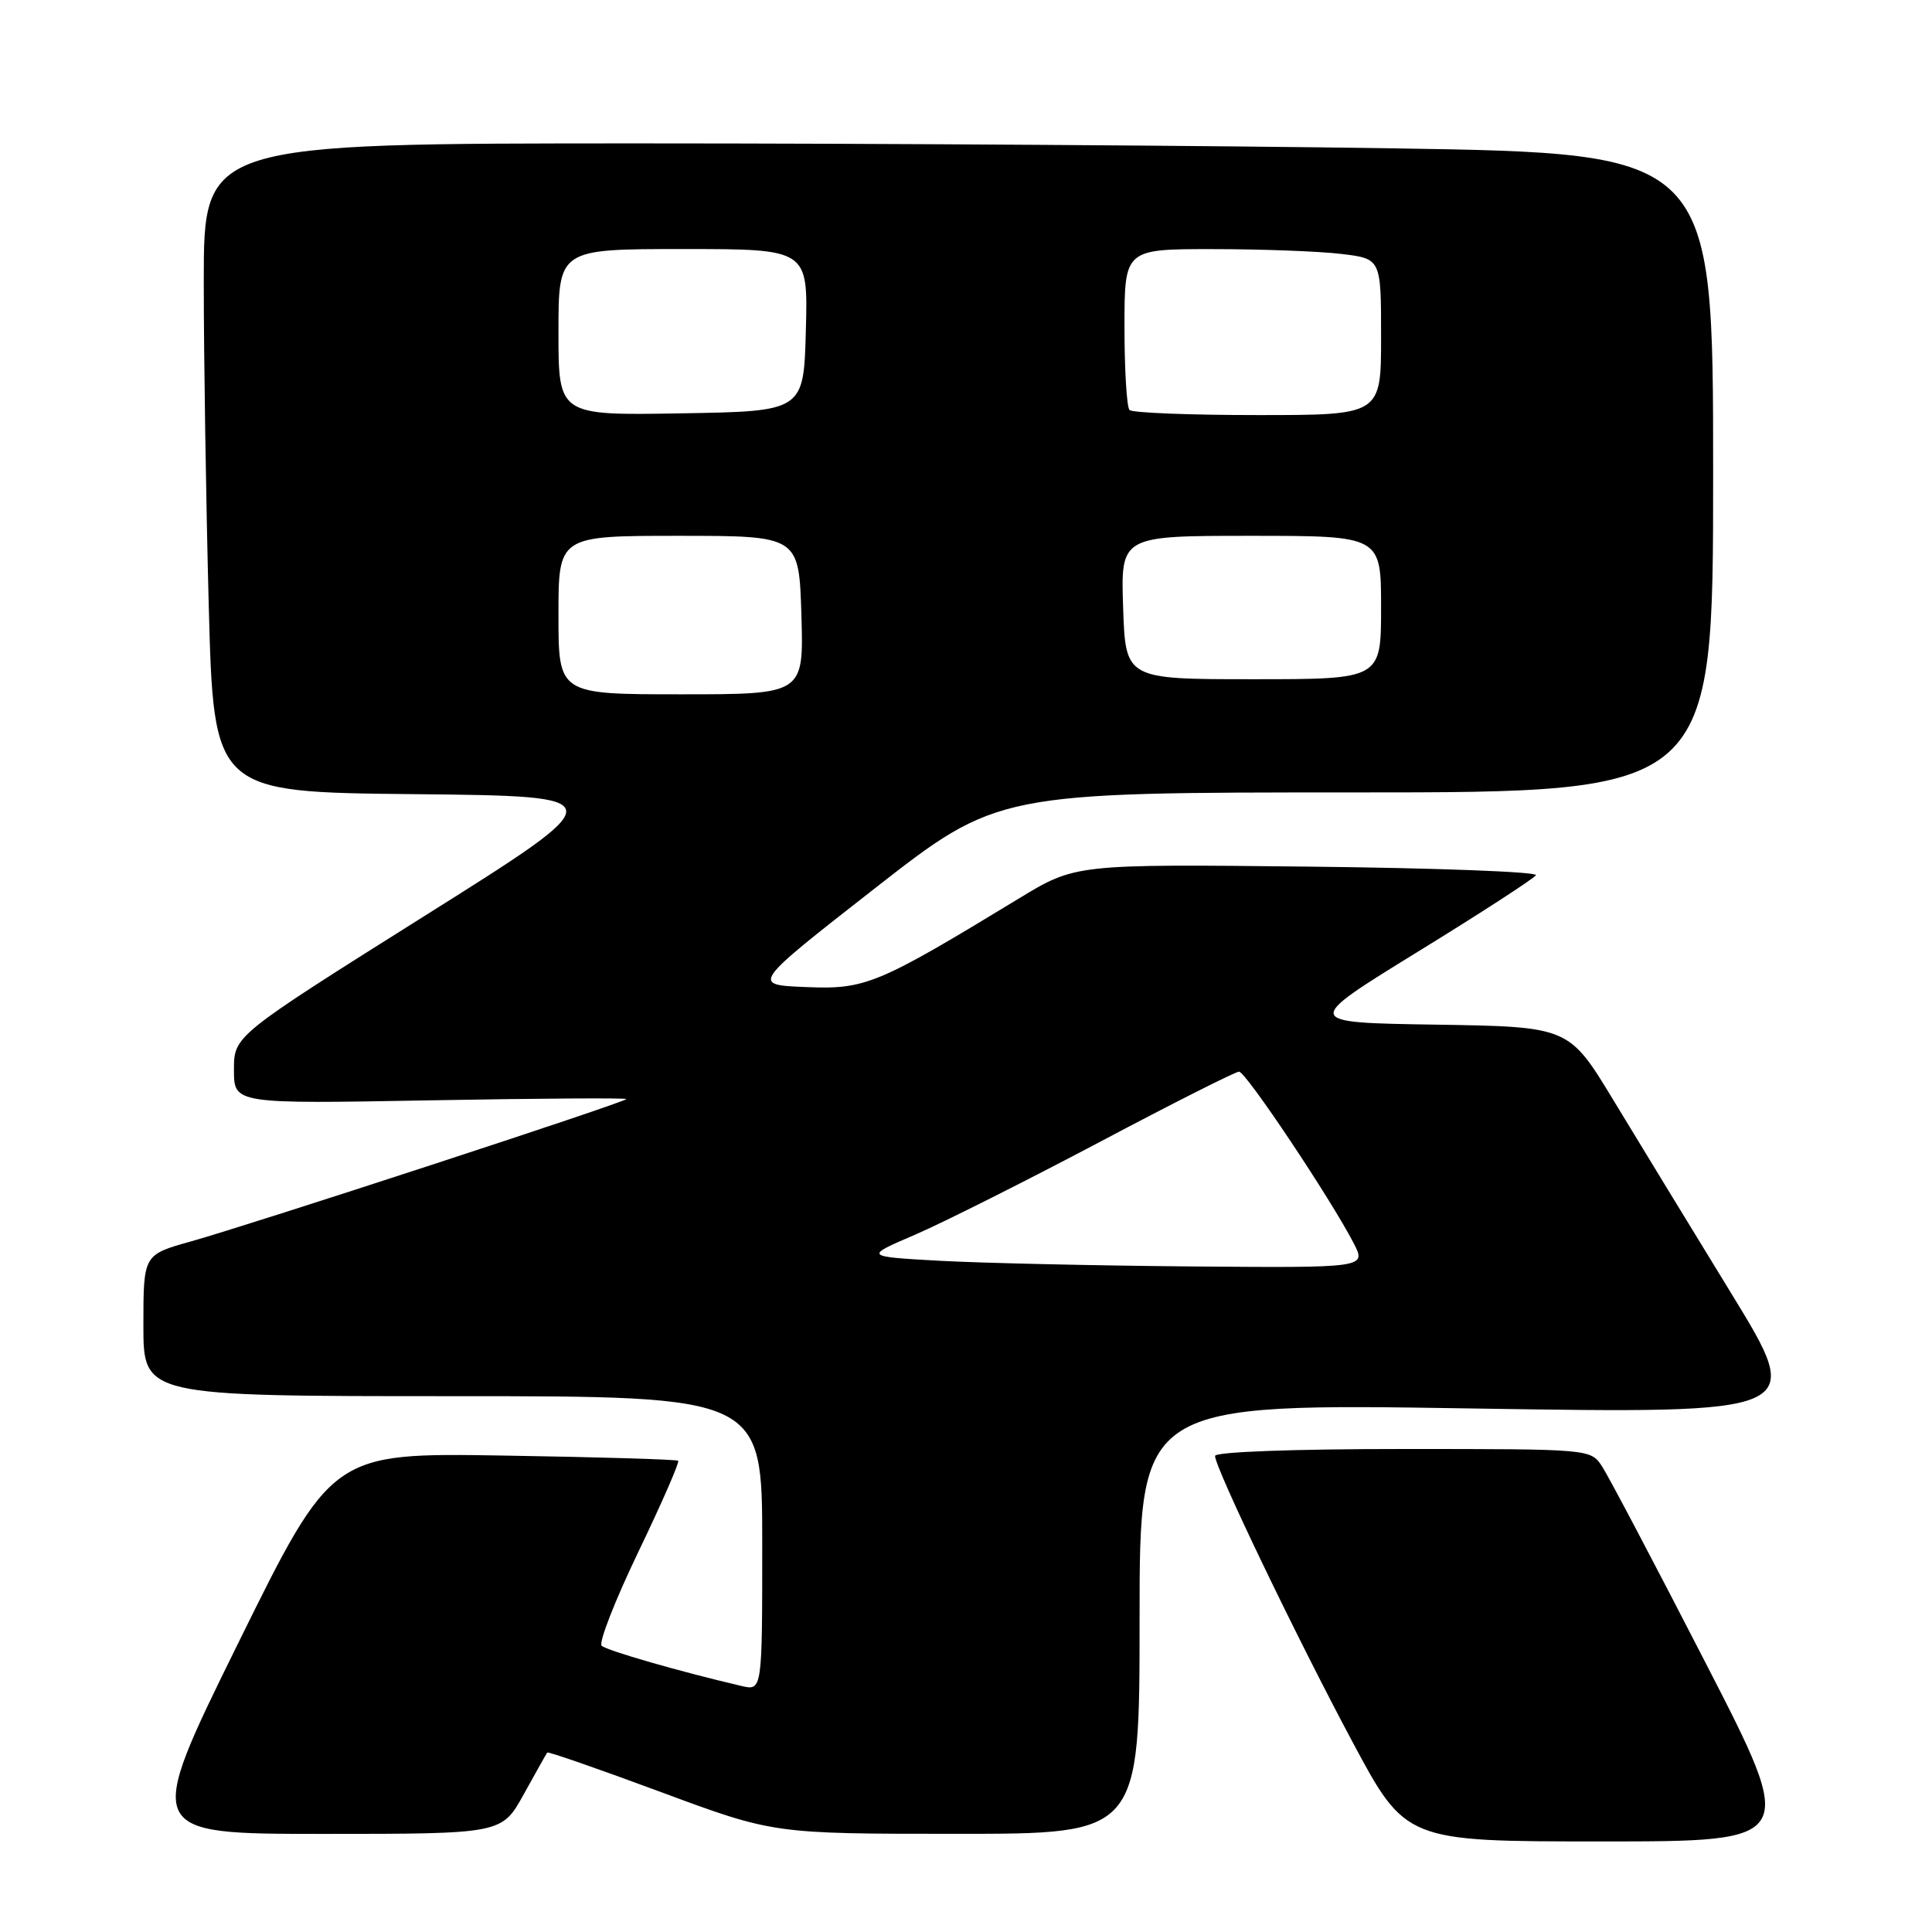<?xml version="1.0" encoding="UTF-8" standalone="no"?>
<!DOCTYPE svg PUBLIC "-//W3C//DTD SVG 1.1//EN" "http://www.w3.org/Graphics/SVG/1.1/DTD/svg11.dtd" >
<svg xmlns="http://www.w3.org/2000/svg" xmlns:xlink="http://www.w3.org/1999/xlink" version="1.1" viewBox="0 0 256 256">
 <g >
 <path fill="currentColor"
d=" M 225.99 220.32 C 219.30 207.30 213.13 195.60 212.29 194.32 C 210.77 192.00 210.77 192.00 185.88 192.00 C 171.41 192.00 161.00 192.38 161.00 192.92 C 161.00 194.48 171.73 216.82 179.18 230.75 C 186.26 244.00 186.26 244.00 212.22 244.00 C 238.17 244.00 238.17 244.00 225.99 220.32 Z  M 69.40 237.75 C 71.00 234.86 72.40 232.37 72.51 232.22 C 72.63 232.07 79.42 234.43 87.61 237.47 C 102.50 242.99 102.50 242.99 126.75 242.99 C 151.00 243.00 151.00 243.00 151.00 214.46 C 151.00 185.93 151.00 185.93 195.08 186.63 C 239.16 187.32 239.16 187.32 229.42 171.41 C 224.06 162.66 217.02 151.12 213.78 145.77 C 207.89 136.05 207.89 136.05 190.26 135.77 C 172.62 135.50 172.62 135.50 187.82 126.14 C 196.18 121.00 203.24 116.42 203.52 115.97 C 203.80 115.52 190.18 115.01 173.26 114.83 C 142.50 114.50 142.50 114.50 135.00 119.06 C 116.22 130.48 114.70 131.12 106.78 130.79 C 99.55 130.50 99.55 130.50 115.87 117.75 C 132.19 105.00 132.19 105.00 179.59 105.00 C 227.00 105.00 227.00 105.00 227.00 62.66 C 227.00 20.33 227.00 20.33 184.84 19.66 C 161.65 19.30 116.65 19.00 84.84 19.00 C 27.00 19.00 27.00 19.00 27.00 37.25 C 27.00 47.29 27.30 66.63 27.66 80.23 C 28.32 104.97 28.32 104.97 54.91 105.23 C 81.50 105.50 81.50 105.50 56.25 121.37 C 31.00 137.25 31.00 137.25 31.00 141.76 C 31.00 146.27 31.00 146.27 57.00 145.80 C 71.30 145.54 83.00 145.47 83.00 145.63 C 83.00 146.01 33.50 162.19 25.25 164.51 C 19.00 166.26 19.00 166.26 19.00 175.63 C 19.00 185.00 19.00 185.00 60.00 185.00 C 101.00 185.00 101.00 185.00 101.00 204.52 C 101.00 224.04 101.00 224.04 98.25 223.40 C 90.18 221.52 80.40 218.71 79.72 218.07 C 79.30 217.68 81.49 212.07 84.59 205.62 C 87.69 199.17 90.06 193.75 89.86 193.56 C 89.66 193.38 79.26 193.07 66.75 192.87 C 44.00 192.50 44.00 192.50 31.55 217.75 C 19.11 243.00 19.11 243.00 42.81 243.00 C 66.50 243.00 66.50 243.00 69.40 237.75 Z  M 124.50 167.06 C 114.50 166.50 114.50 166.50 121.24 163.61 C 124.94 162.01 135.92 156.50 145.64 151.36 C 155.36 146.21 163.70 142.00 164.18 142.00 C 165.08 142.00 176.35 158.88 179.38 164.75 C 181.05 168.00 181.05 168.00 157.78 167.81 C 144.97 167.70 130.00 167.36 124.50 167.06 Z  M 74.00 81.50 C 74.00 71.00 74.00 71.00 89.94 71.00 C 105.87 71.00 105.87 71.00 106.19 81.50 C 106.50 92.00 106.50 92.00 90.25 92.00 C 74.00 92.00 74.00 92.00 74.00 81.50 Z  M 148.82 80.50 C 148.50 71.00 148.50 71.00 165.75 71.00 C 183.00 71.00 183.00 71.00 183.00 80.50 C 183.00 90.00 183.00 90.00 166.07 90.00 C 149.14 90.00 149.14 90.00 148.82 80.50 Z  M 74.00 44.02 C 74.00 33.00 74.00 33.00 90.53 33.00 C 107.07 33.00 107.07 33.00 106.78 43.75 C 106.50 54.50 106.50 54.50 90.25 54.77 C 74.00 55.05 74.00 55.05 74.00 44.02 Z  M 149.67 54.33 C 149.30 53.97 149.00 49.02 149.00 43.33 C 149.00 33.00 149.00 33.00 160.75 33.01 C 167.21 33.01 174.86 33.30 177.75 33.65 C 183.00 34.28 183.00 34.28 183.00 44.64 C 183.00 55.00 183.00 55.00 166.67 55.00 C 157.68 55.00 150.03 54.70 149.67 54.33 Z "/>
</g>
</svg>